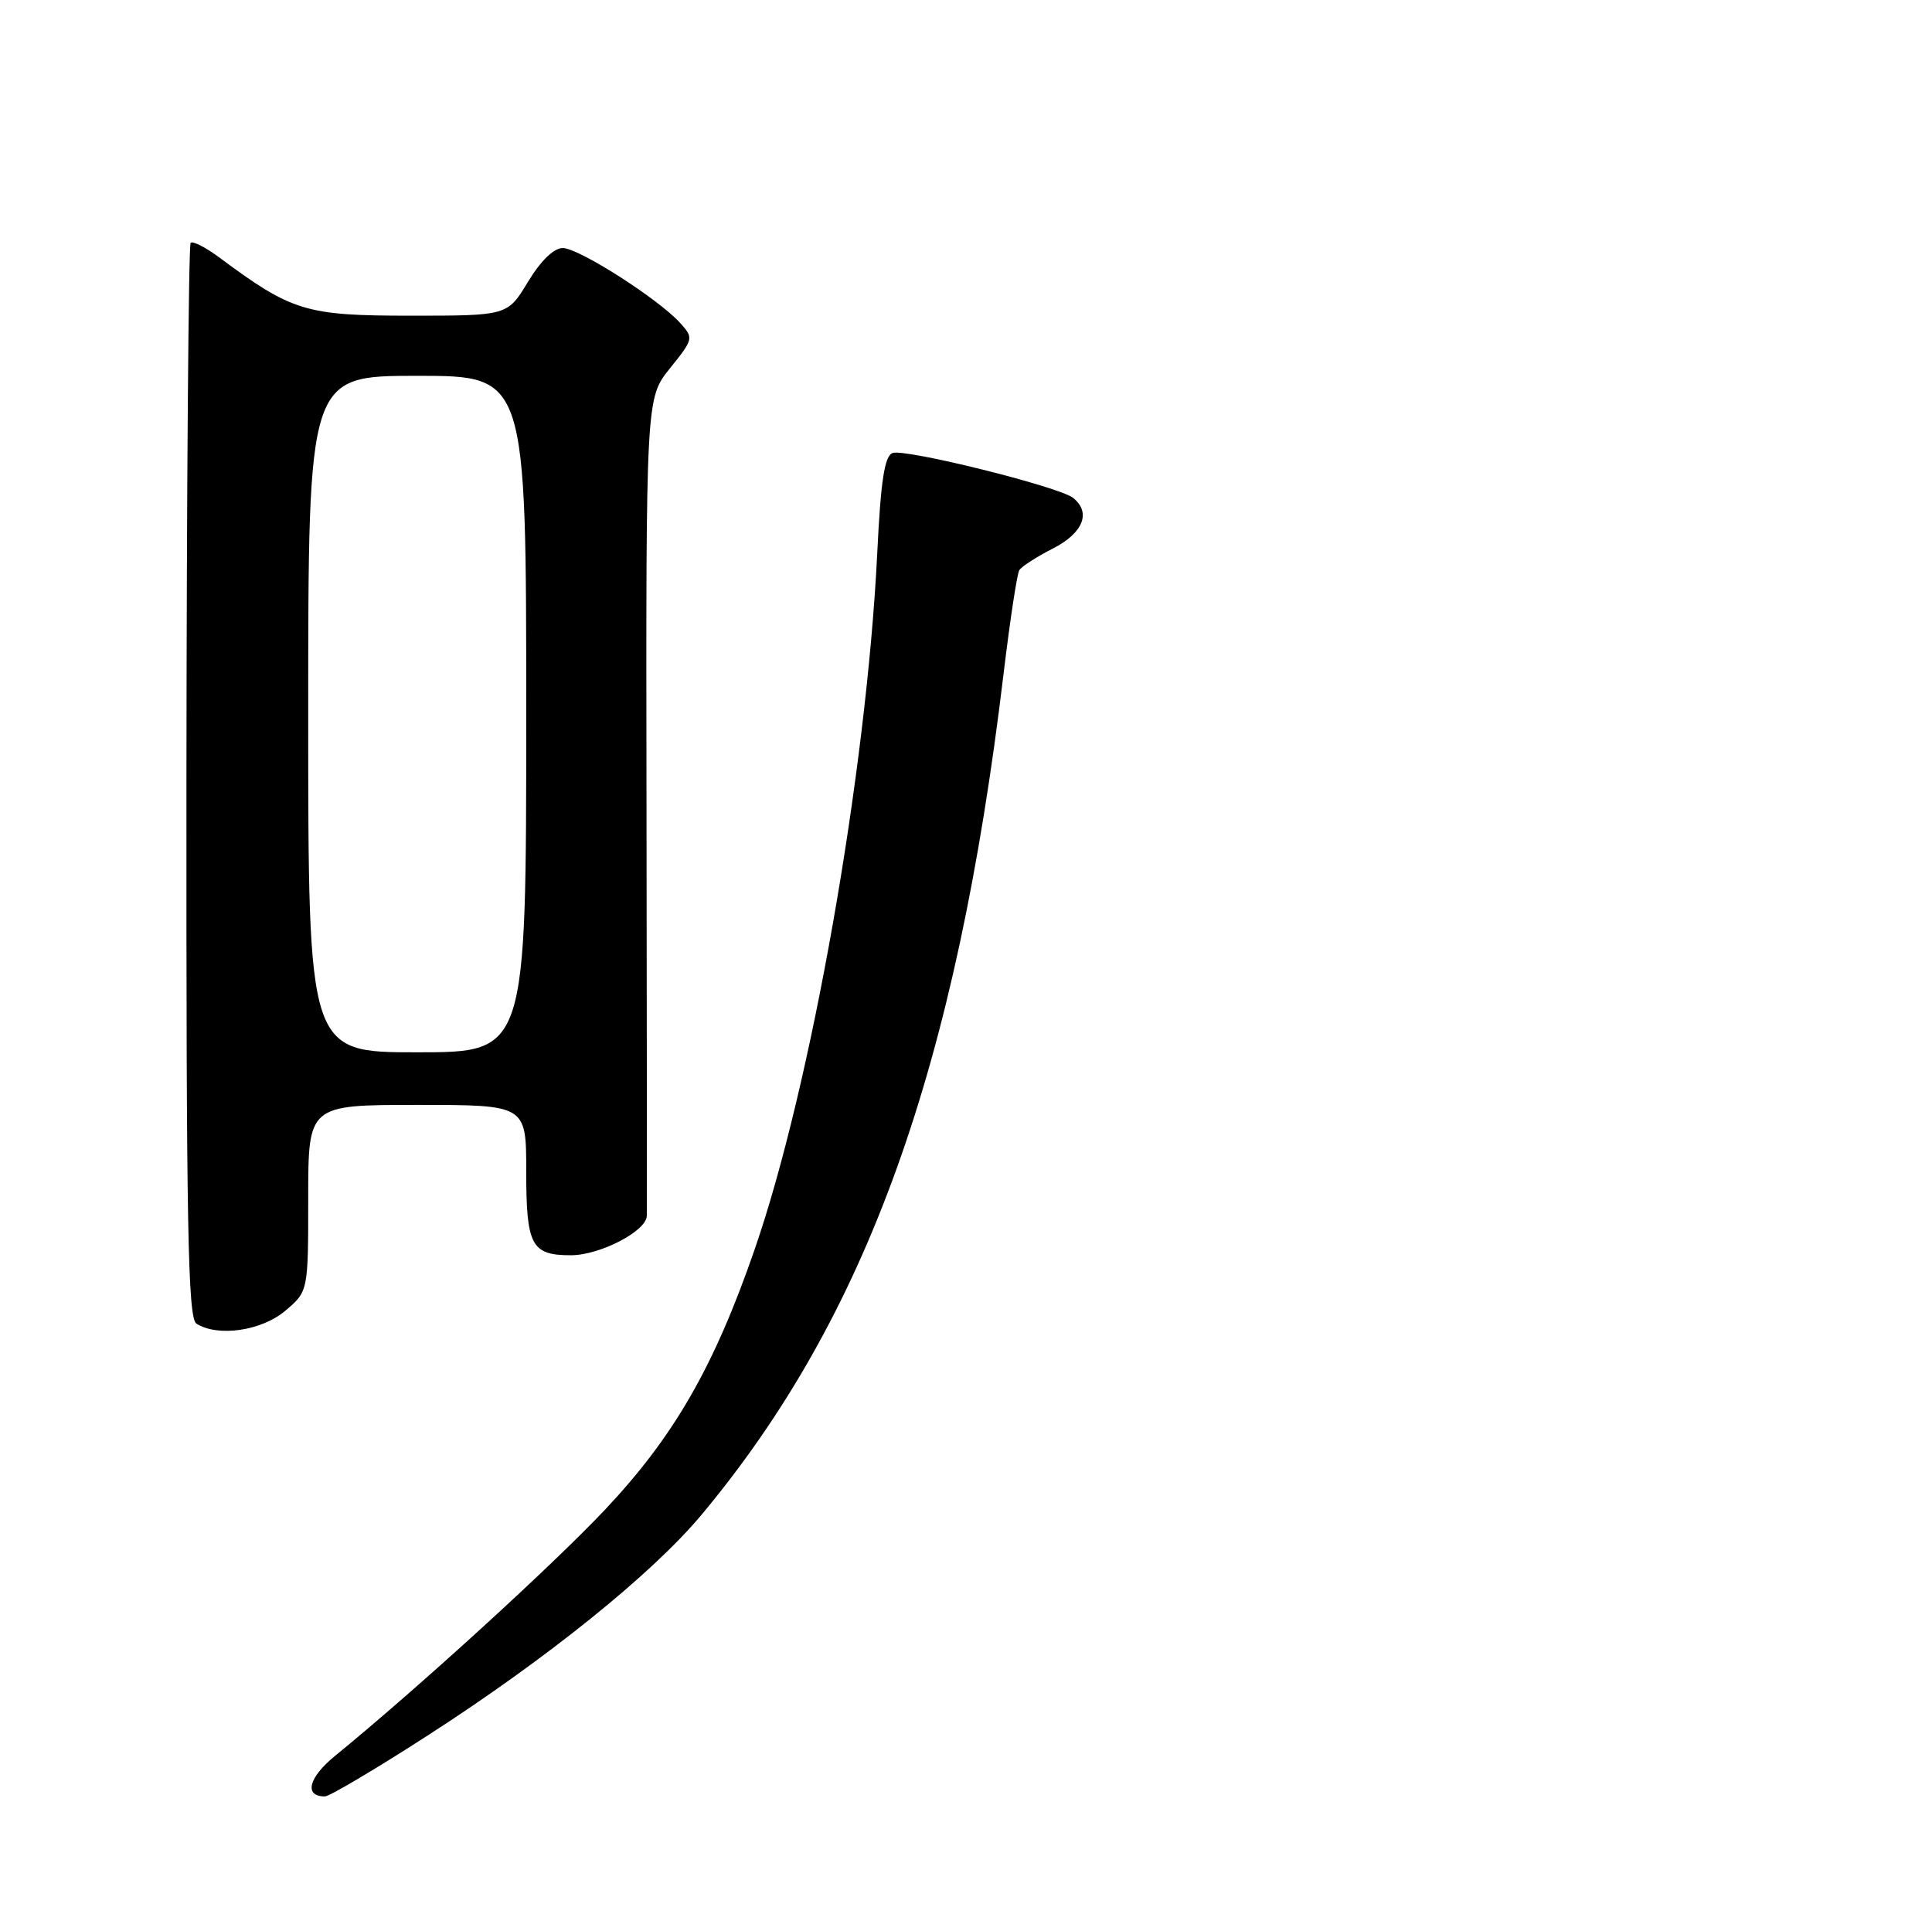 <?xml version="1.0" encoding="UTF-8" standalone="no"?>
<!DOCTYPE svg PUBLIC "-//W3C//DTD SVG 1.1//EN" "http://www.w3.org/Graphics/SVG/1.1/DTD/svg11.dtd" >
<svg xmlns="http://www.w3.org/2000/svg" xmlns:xlink="http://www.w3.org/1999/xlink" version="1.1" viewBox="0 0 257 256">
 <g >
 <path fill="currentColor"
d=" M 56.91 230.88 C 72.76 220.67 86.80 209.35 93.31 201.54 C 115.37 175.10 127.22 142.08 133.50 89.62 C 134.35 82.54 135.29 76.35 135.59 75.86 C 135.89 75.37 137.91 74.07 140.07 72.97 C 144.09 70.91 145.18 68.19 142.75 66.24 C 140.88 64.75 120.36 59.65 118.73 60.27 C 117.66 60.68 117.16 63.97 116.69 73.66 C 115.25 102.80 107.90 144.54 100.37 166.27 C 94.97 181.87 89.66 191.10 80.50 200.83 C 73.43 208.33 55.50 224.68 44.55 233.62 C 41.03 236.50 40.41 239.00 43.22 239.00 C 43.82 239.00 49.98 235.35 56.91 230.88 Z  M 37.92 174.41 C 41.00 171.82 41.00 171.82 41.00 159.41 C 41.00 147.00 41.00 147.00 55.50 147.00 C 70.00 147.00 70.00 147.00 70.00 155.80 C 70.00 165.73 70.68 167.00 75.95 167.00 C 79.81 166.99 85.98 163.80 86.04 161.76 C 86.06 161.07 86.05 136.31 86.00 106.74 C 85.92 52.98 85.92 52.98 89.12 49.00 C 92.27 45.08 92.29 44.98 90.46 42.95 C 87.55 39.75 76.99 33.00 74.86 33.00 C 73.67 33.00 71.93 34.69 70.23 37.50 C 67.51 42.00 67.51 42.00 54.60 42.00 C 40.67 42.00 38.84 41.44 29.18 34.26 C 27.36 32.91 25.64 32.03 25.36 32.31 C 25.08 32.59 24.83 64.86 24.80 104.03 C 24.77 163.26 24.99 175.38 26.13 176.10 C 28.97 177.90 34.76 177.07 37.92 174.41 Z  M 41.00 95.00 C 41.00 50.00 41.00 50.00 55.50 50.00 C 70.00 50.00 70.00 50.00 70.00 95.00 C 70.00 140.00 70.00 140.00 55.50 140.00 C 41.00 140.00 41.00 140.00 41.00 95.00 Z "/>
</g>
</svg>